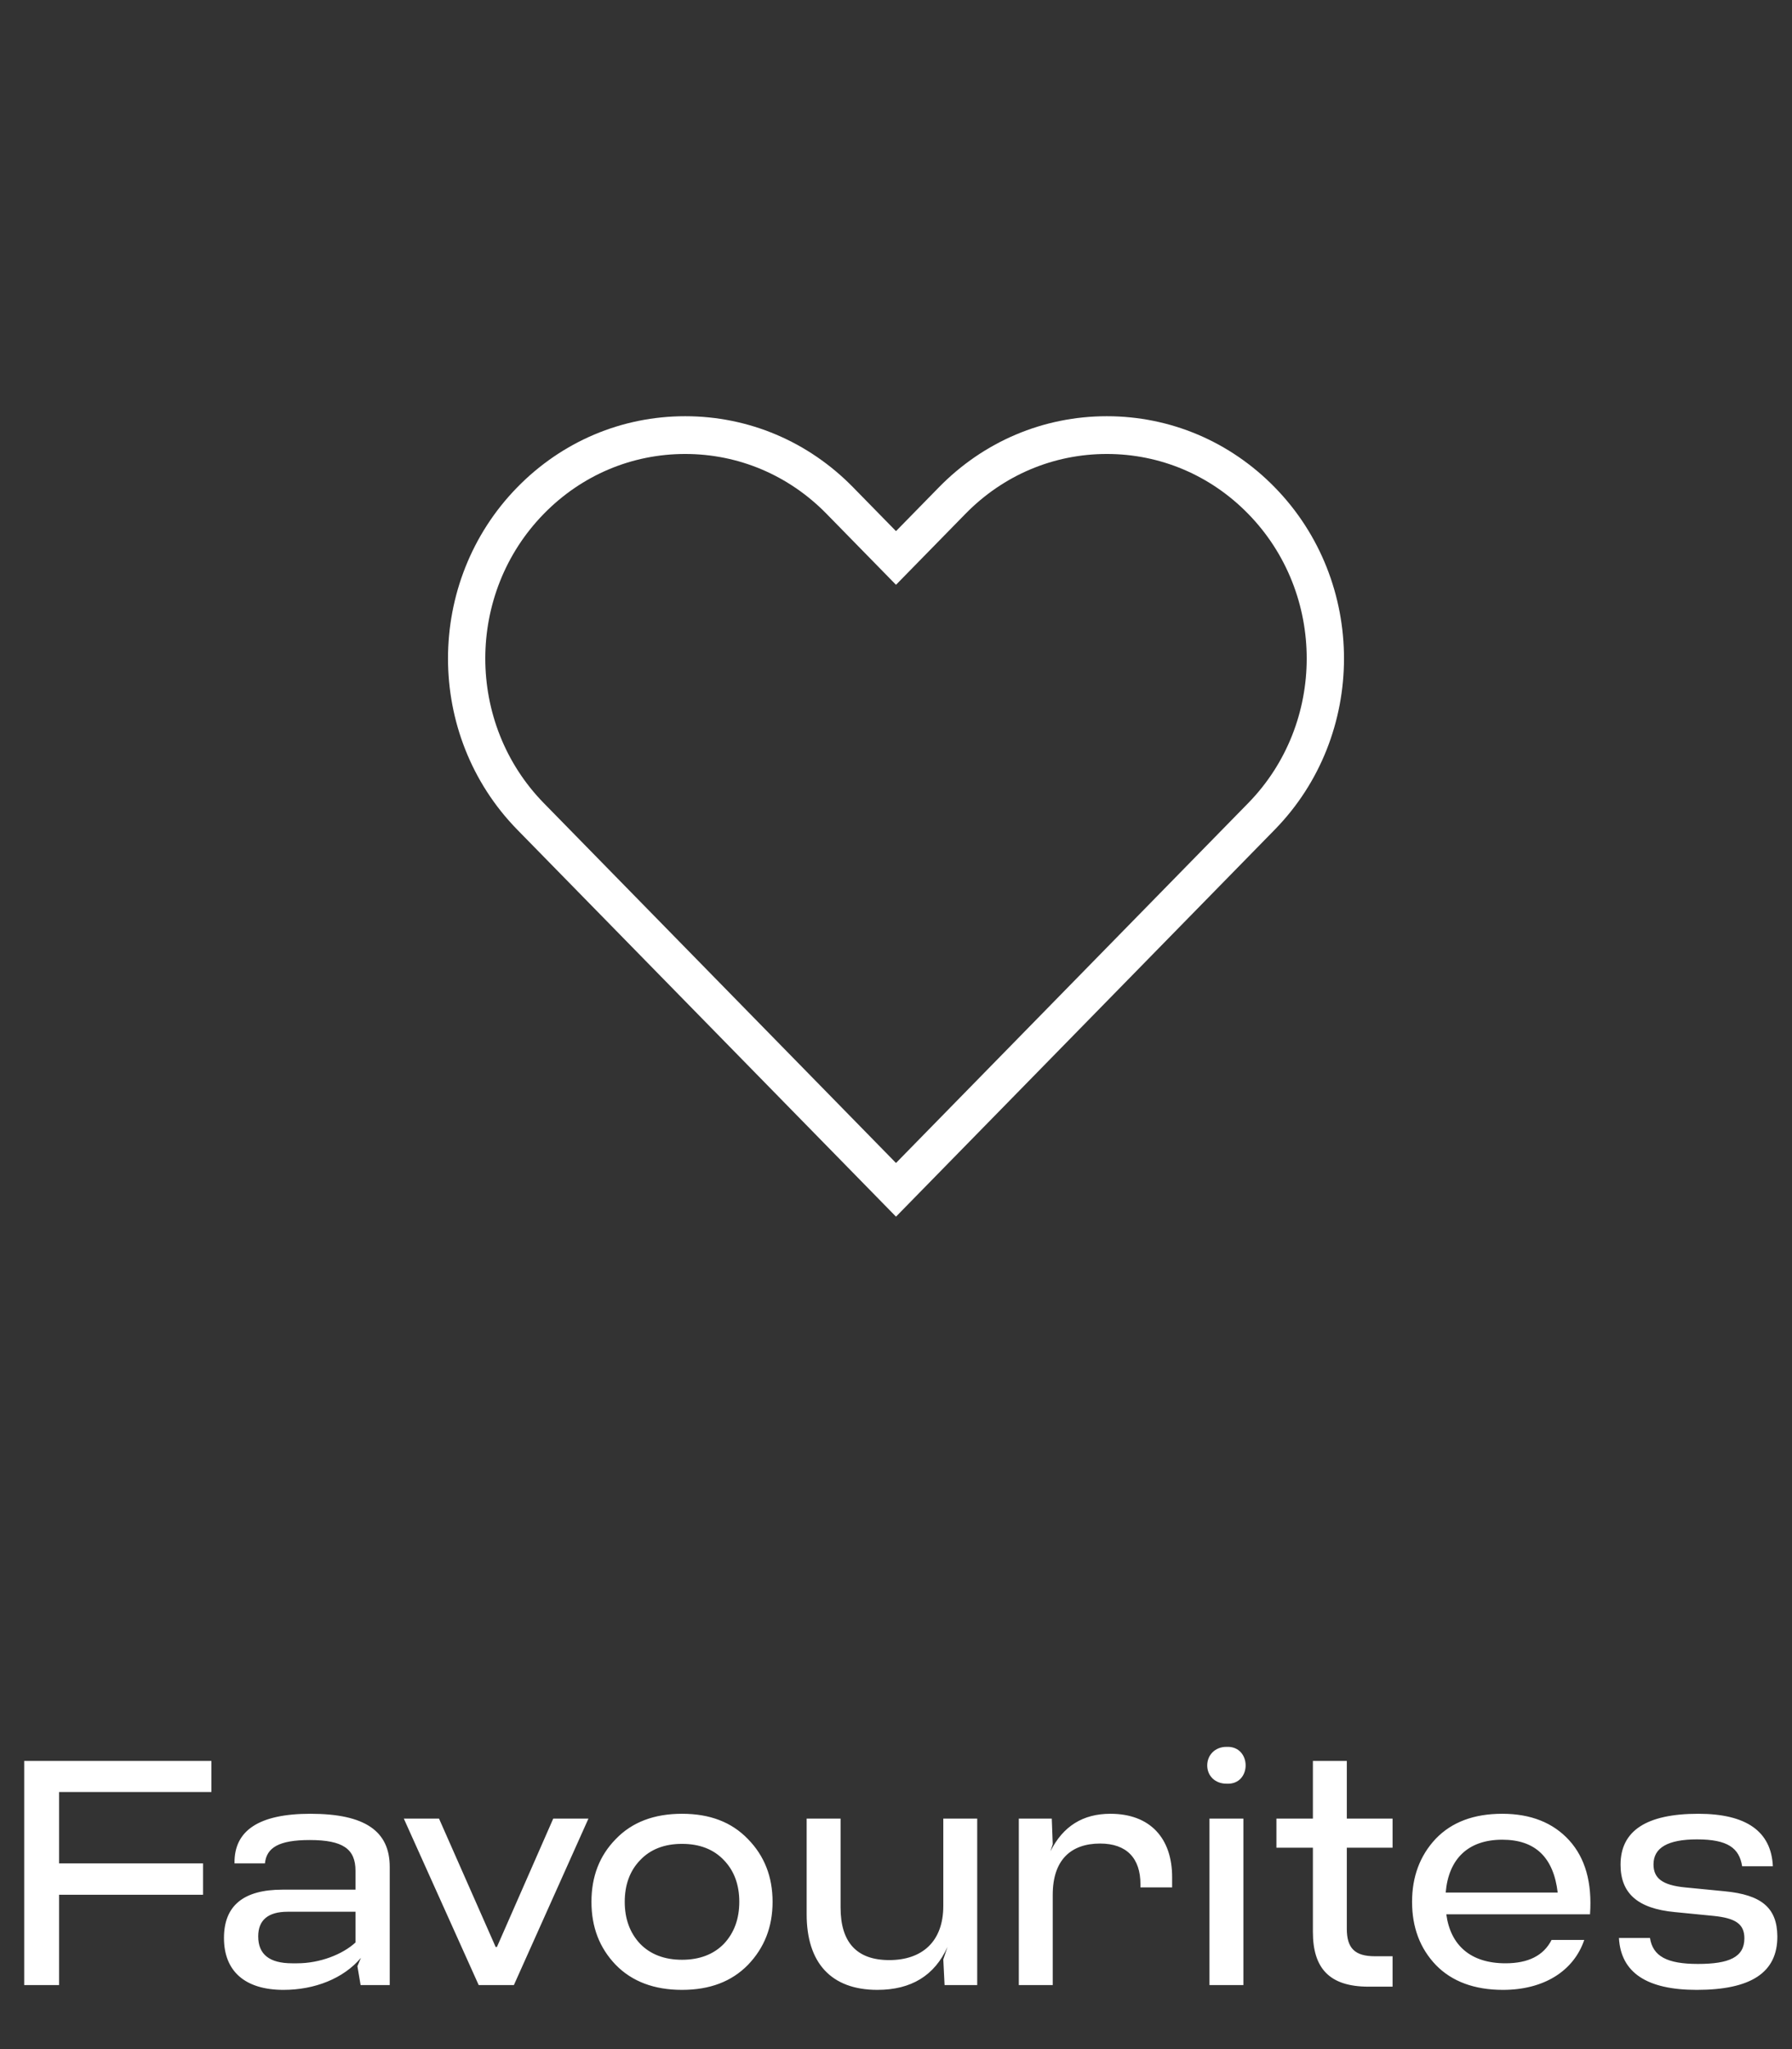 <svg width="56" height="64" viewBox="0 0 56 64" fill="none" xmlns="http://www.w3.org/2000/svg">
<rect x="0" y="0" width="56" height="64" fill="#333333" stroke="none"/>
<path d="M6.606 55V55.97H1.846V58.2H6.346V59.18H1.846V62H0.756V55H6.606ZM9.699 56.65C11.419 56.65 12.179 57.2 12.179 58.31V62H11.269L11.169 61.41L11.279 61.15C10.729 61.8 9.829 62.15 8.859 62.15C7.659 62.15 6.999 61.57 6.999 60.53C6.999 59.52 7.609 59.02 8.829 59.02H11.109V58.43C11.109 57.75 10.719 57.47 9.679 57.47C8.709 57.47 8.329 57.71 8.279 58.2H7.329C7.309 57.17 8.099 56.65 9.699 56.65ZM9.129 61.32H9.289C9.999 61.32 10.709 61.04 11.109 60.67V59.71H8.989C8.379 59.71 8.069 59.97 8.069 60.48C8.069 61.04 8.419 61.32 9.129 61.32ZM16.059 62H14.959L12.619 56.8H13.719L15.489 60.81H15.529L17.289 56.8H18.389L16.059 62ZM23.373 61.37C22.863 61.89 22.183 62.15 21.313 62.15C20.443 62.15 19.753 61.89 19.243 61.37C18.733 60.84 18.483 60.19 18.483 59.4C18.483 58.61 18.733 57.96 19.243 57.44C19.753 56.91 20.443 56.65 21.313 56.65C22.183 56.65 22.863 56.91 23.373 57.44C23.883 57.96 24.143 58.61 24.143 59.4C24.143 60.19 23.883 60.84 23.373 61.37ZM20.003 60.71C20.323 61.04 20.763 61.21 21.313 61.21C21.863 61.21 22.303 61.04 22.623 60.71C22.943 60.37 23.103 59.93 23.103 59.4C23.103 58.87 22.943 58.43 22.623 58.1C22.303 57.76 21.863 57.59 21.313 57.59C20.763 57.59 20.323 57.76 20.003 58.1C19.683 58.43 19.523 58.87 19.523 59.4C19.523 59.93 19.683 60.37 20.003 60.71ZM29.478 59.53V56.8H30.538V62H29.518L29.478 61.2L29.608 60.81C29.208 61.7 28.478 62.15 27.418 62.15C25.968 62.15 25.208 61.3 25.208 59.79V56.8H26.268V59.58C26.268 60.67 26.778 61.22 27.788 61.22C28.818 61.22 29.478 60.64 29.478 59.53ZM34.699 56.65C35.949 56.65 36.629 57.42 36.629 58.63V58.95H35.639V58.85C35.639 58.04 35.209 57.58 34.379 57.58C33.468 57.58 32.898 58.09 32.898 59.18V62H31.838V56.8H32.868L32.898 57.6L32.828 57.82C33.218 57.04 33.839 56.65 34.699 56.65ZM38.326 55.71C37.966 55.71 37.726 55.46 37.726 55.14C37.726 54.82 37.966 54.56 38.326 54.56C39.126 54.52 39.126 55.76 38.326 55.71ZM38.856 62H37.796V56.8H38.856V62ZM43.518 56.8V57.71H42.088V60.24C42.088 60.84 42.328 61.1 42.968 61.1H43.518V62.05H42.768C41.528 62.05 41.028 61.46 41.028 60.34V57.71H39.888V56.8H41.028V55H42.088V56.8H43.518ZM49.688 59.79H45.197C45.328 60.76 45.958 61.32 47.047 61.32C47.758 61.32 48.237 61.08 48.487 60.59H49.508C49.178 61.56 48.248 62.15 46.968 62.15C46.078 62.15 45.377 61.89 44.877 61.38C44.377 60.86 44.127 60.2 44.127 59.4C44.127 58.61 44.377 57.95 44.867 57.43C45.367 56.91 46.057 56.65 46.947 56.65C47.837 56.65 48.538 56.93 49.038 57.48C49.538 58.03 49.758 58.8 49.688 59.79ZM46.947 57.46C45.877 57.46 45.267 58.06 45.178 59.11H48.678C48.547 58.01 47.977 57.46 46.947 57.46ZM53.022 62.15C51.462 62.15 50.652 61.61 50.592 60.53H51.562C51.652 61.1 52.092 61.34 53.062 61.34C54.032 61.34 54.512 61.13 54.512 60.54C54.512 60.09 54.232 59.91 53.552 59.84L52.332 59.72C51.172 59.61 50.642 59.13 50.642 58.24C50.642 57.18 51.452 56.65 53.072 56.65C54.572 56.65 55.352 57.2 55.402 58.29H54.442C54.352 57.72 53.992 57.45 53.032 57.45C52.122 57.45 51.672 57.71 51.672 58.23C51.672 58.66 51.942 58.88 52.662 58.95L53.892 59.07C55.052 59.18 55.532 59.59 55.542 60.47C55.552 61.62 54.702 62.15 53.022 62.15Z" fill="white"/>
<g clip-path="url(#clip0_544_41051)">
<path d="M39.834 25.915C42.722 22.966 42.722 18.168 39.834 15.219C38.434 13.788 36.571 13 34.589 13C32.607 13 30.743 13.788 29.342 15.219L28 16.589L26.658 15.219C25.257 13.788 23.394 13 21.412 13C19.43 13 17.567 13.788 16.166 15.219C13.278 18.168 13.278 22.966 16.166 25.915L28 38L39.834 25.915ZM16.996 16.047C18.175 14.842 19.744 14.179 21.412 14.179C23.079 14.179 24.648 14.842 25.828 16.047L28 18.265L30.172 16.047C31.352 14.842 32.921 14.179 34.588 14.179C36.256 14.179 37.825 14.842 39.004 16.047C41.445 18.54 41.445 22.594 39.004 25.086L28 36.324L16.996 25.086C14.555 22.594 14.555 18.539 16.996 16.047Z" fill="white"/>
</g>
<defs>
<clipPath id="clip0_544_41051">
<rect width="50" height="50" fill="white" transform="translate(3)"/>
</clipPath>
</defs>
</svg>
